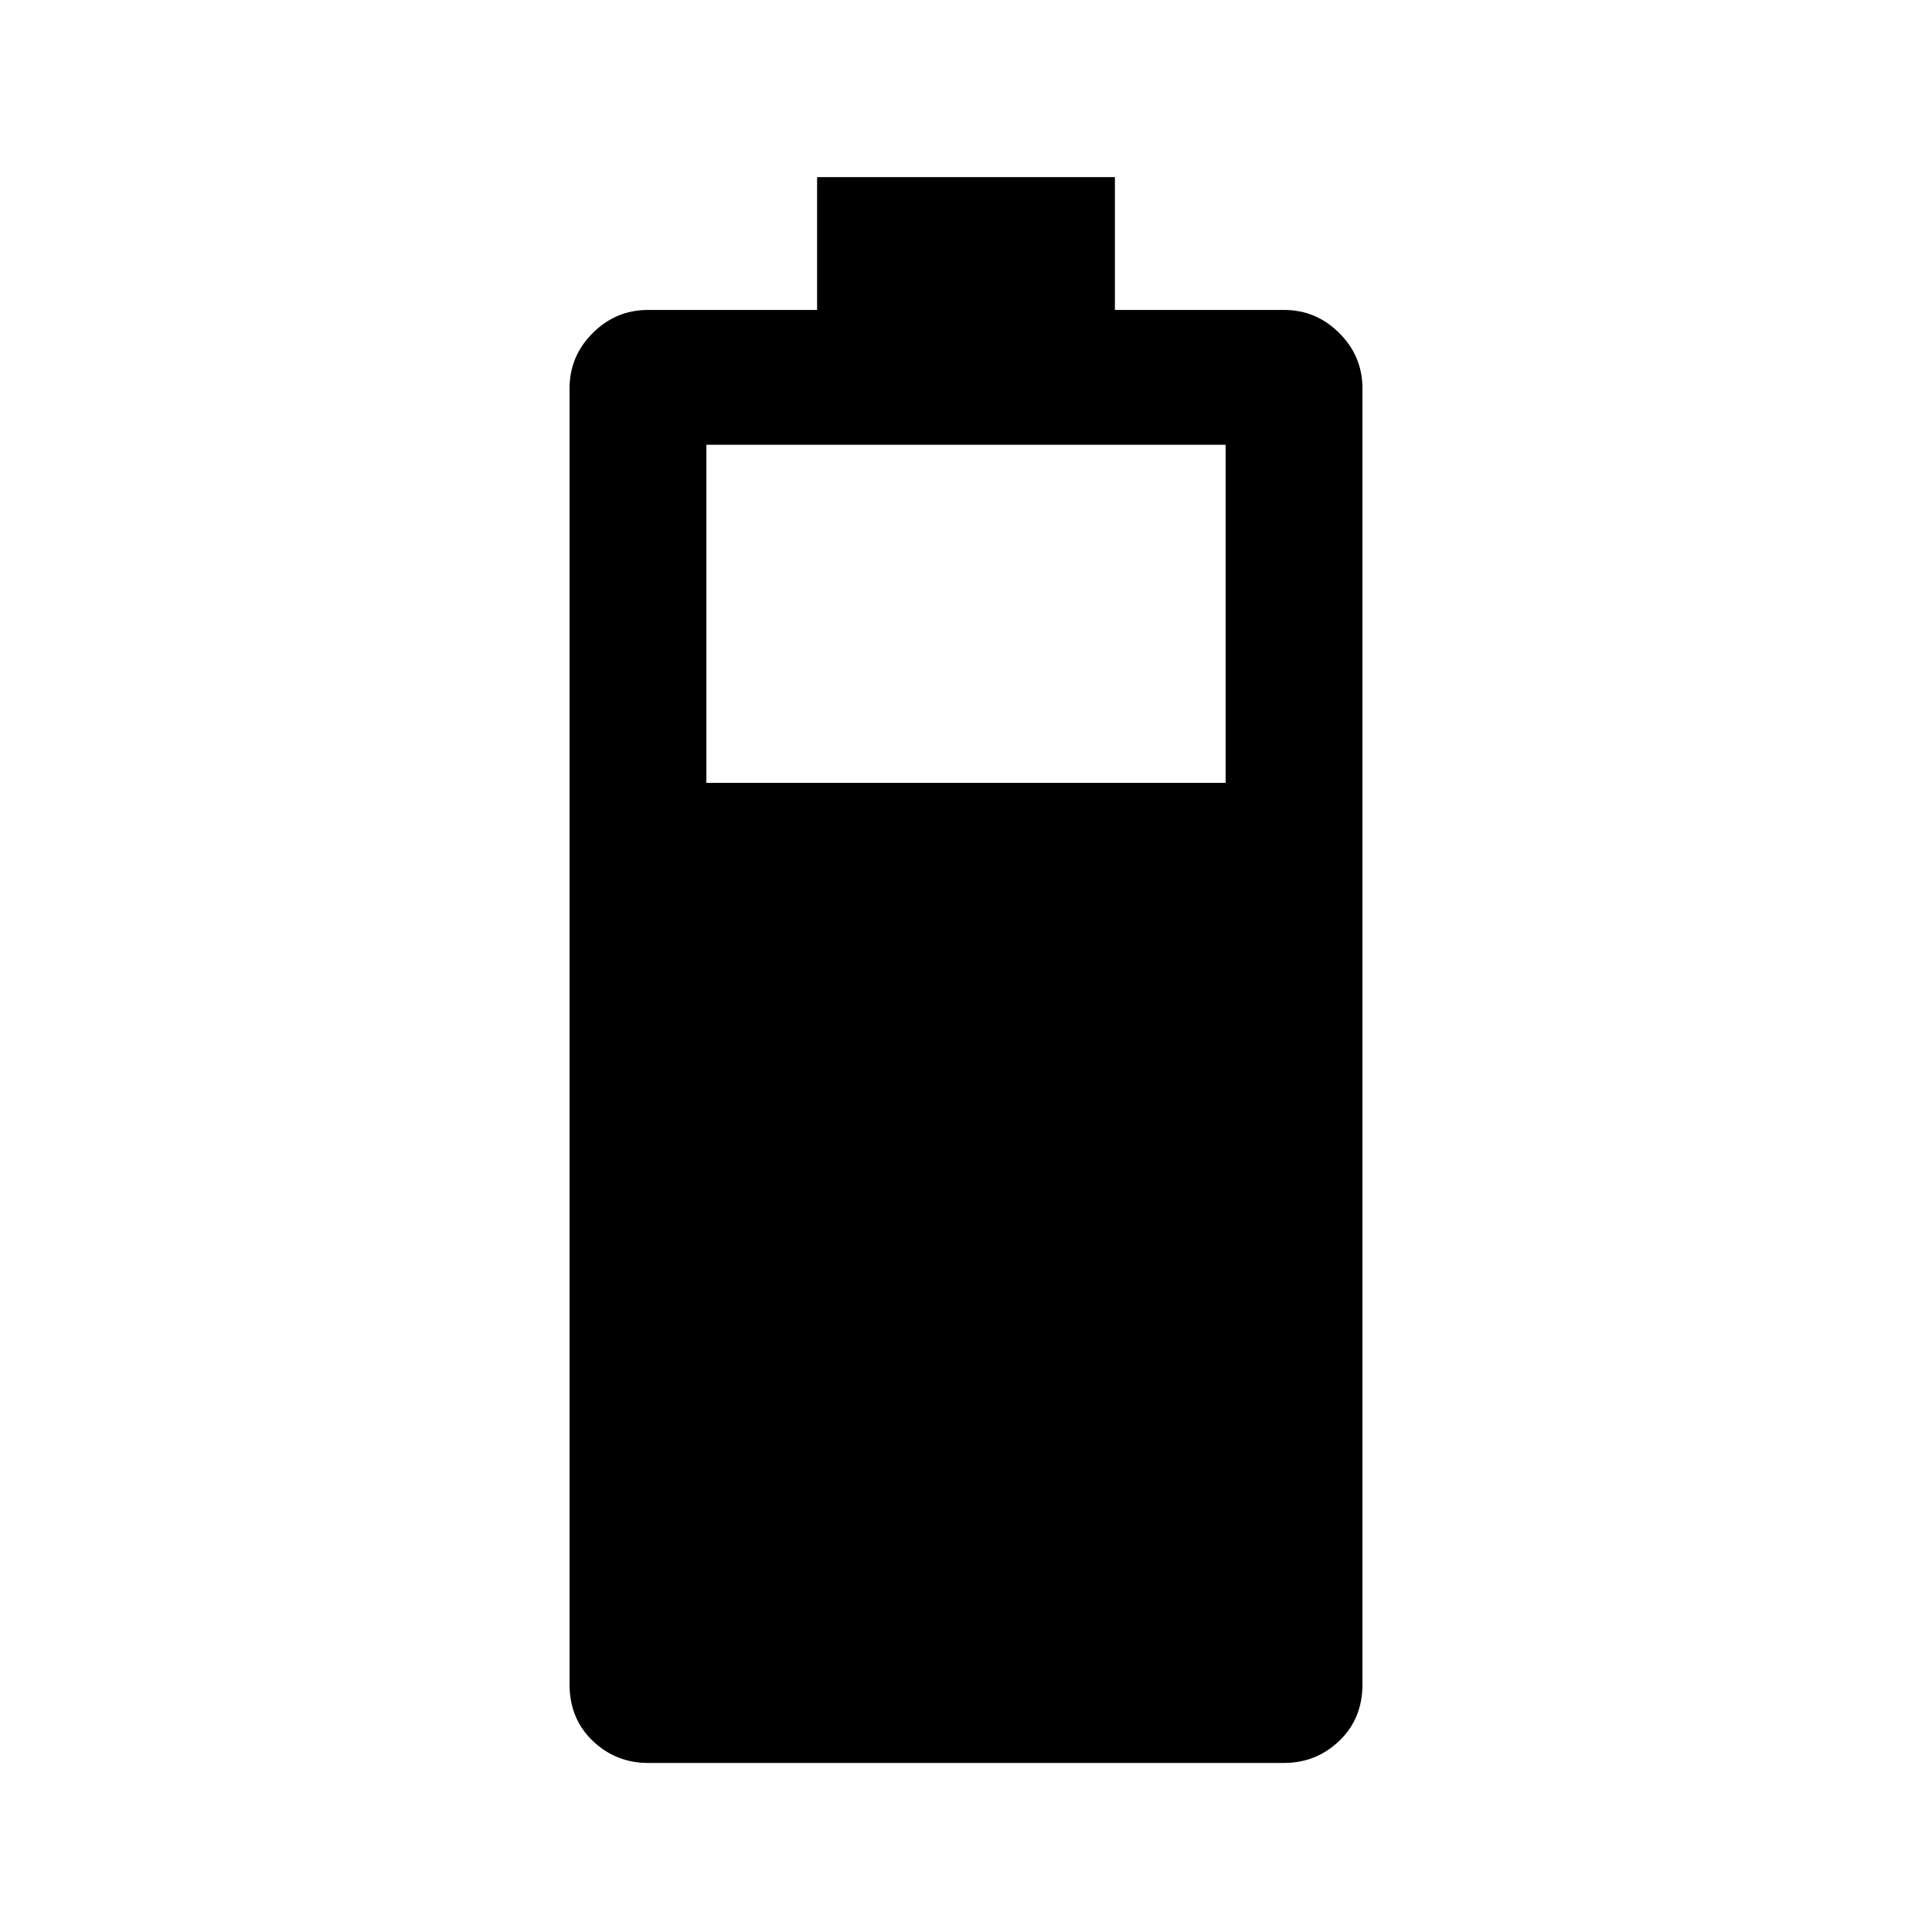 <svg xmlns="http://www.w3.org/2000/svg" height="40" width="40"><path d="M13.417 36.5q-.667 0-1.146-.458-.479-.459-.479-1.167V8.042q0-.667.479-1.146.479-.479 1.146-.479h3.5v-2.75h6.166v2.75h3.5q.667 0 1.146.479.479.479.479 1.146v26.833q0 .708-.479 1.167-.479.458-1.146.458Zm1.208-20.292h10.75v-7h-10.75Z"/></svg>